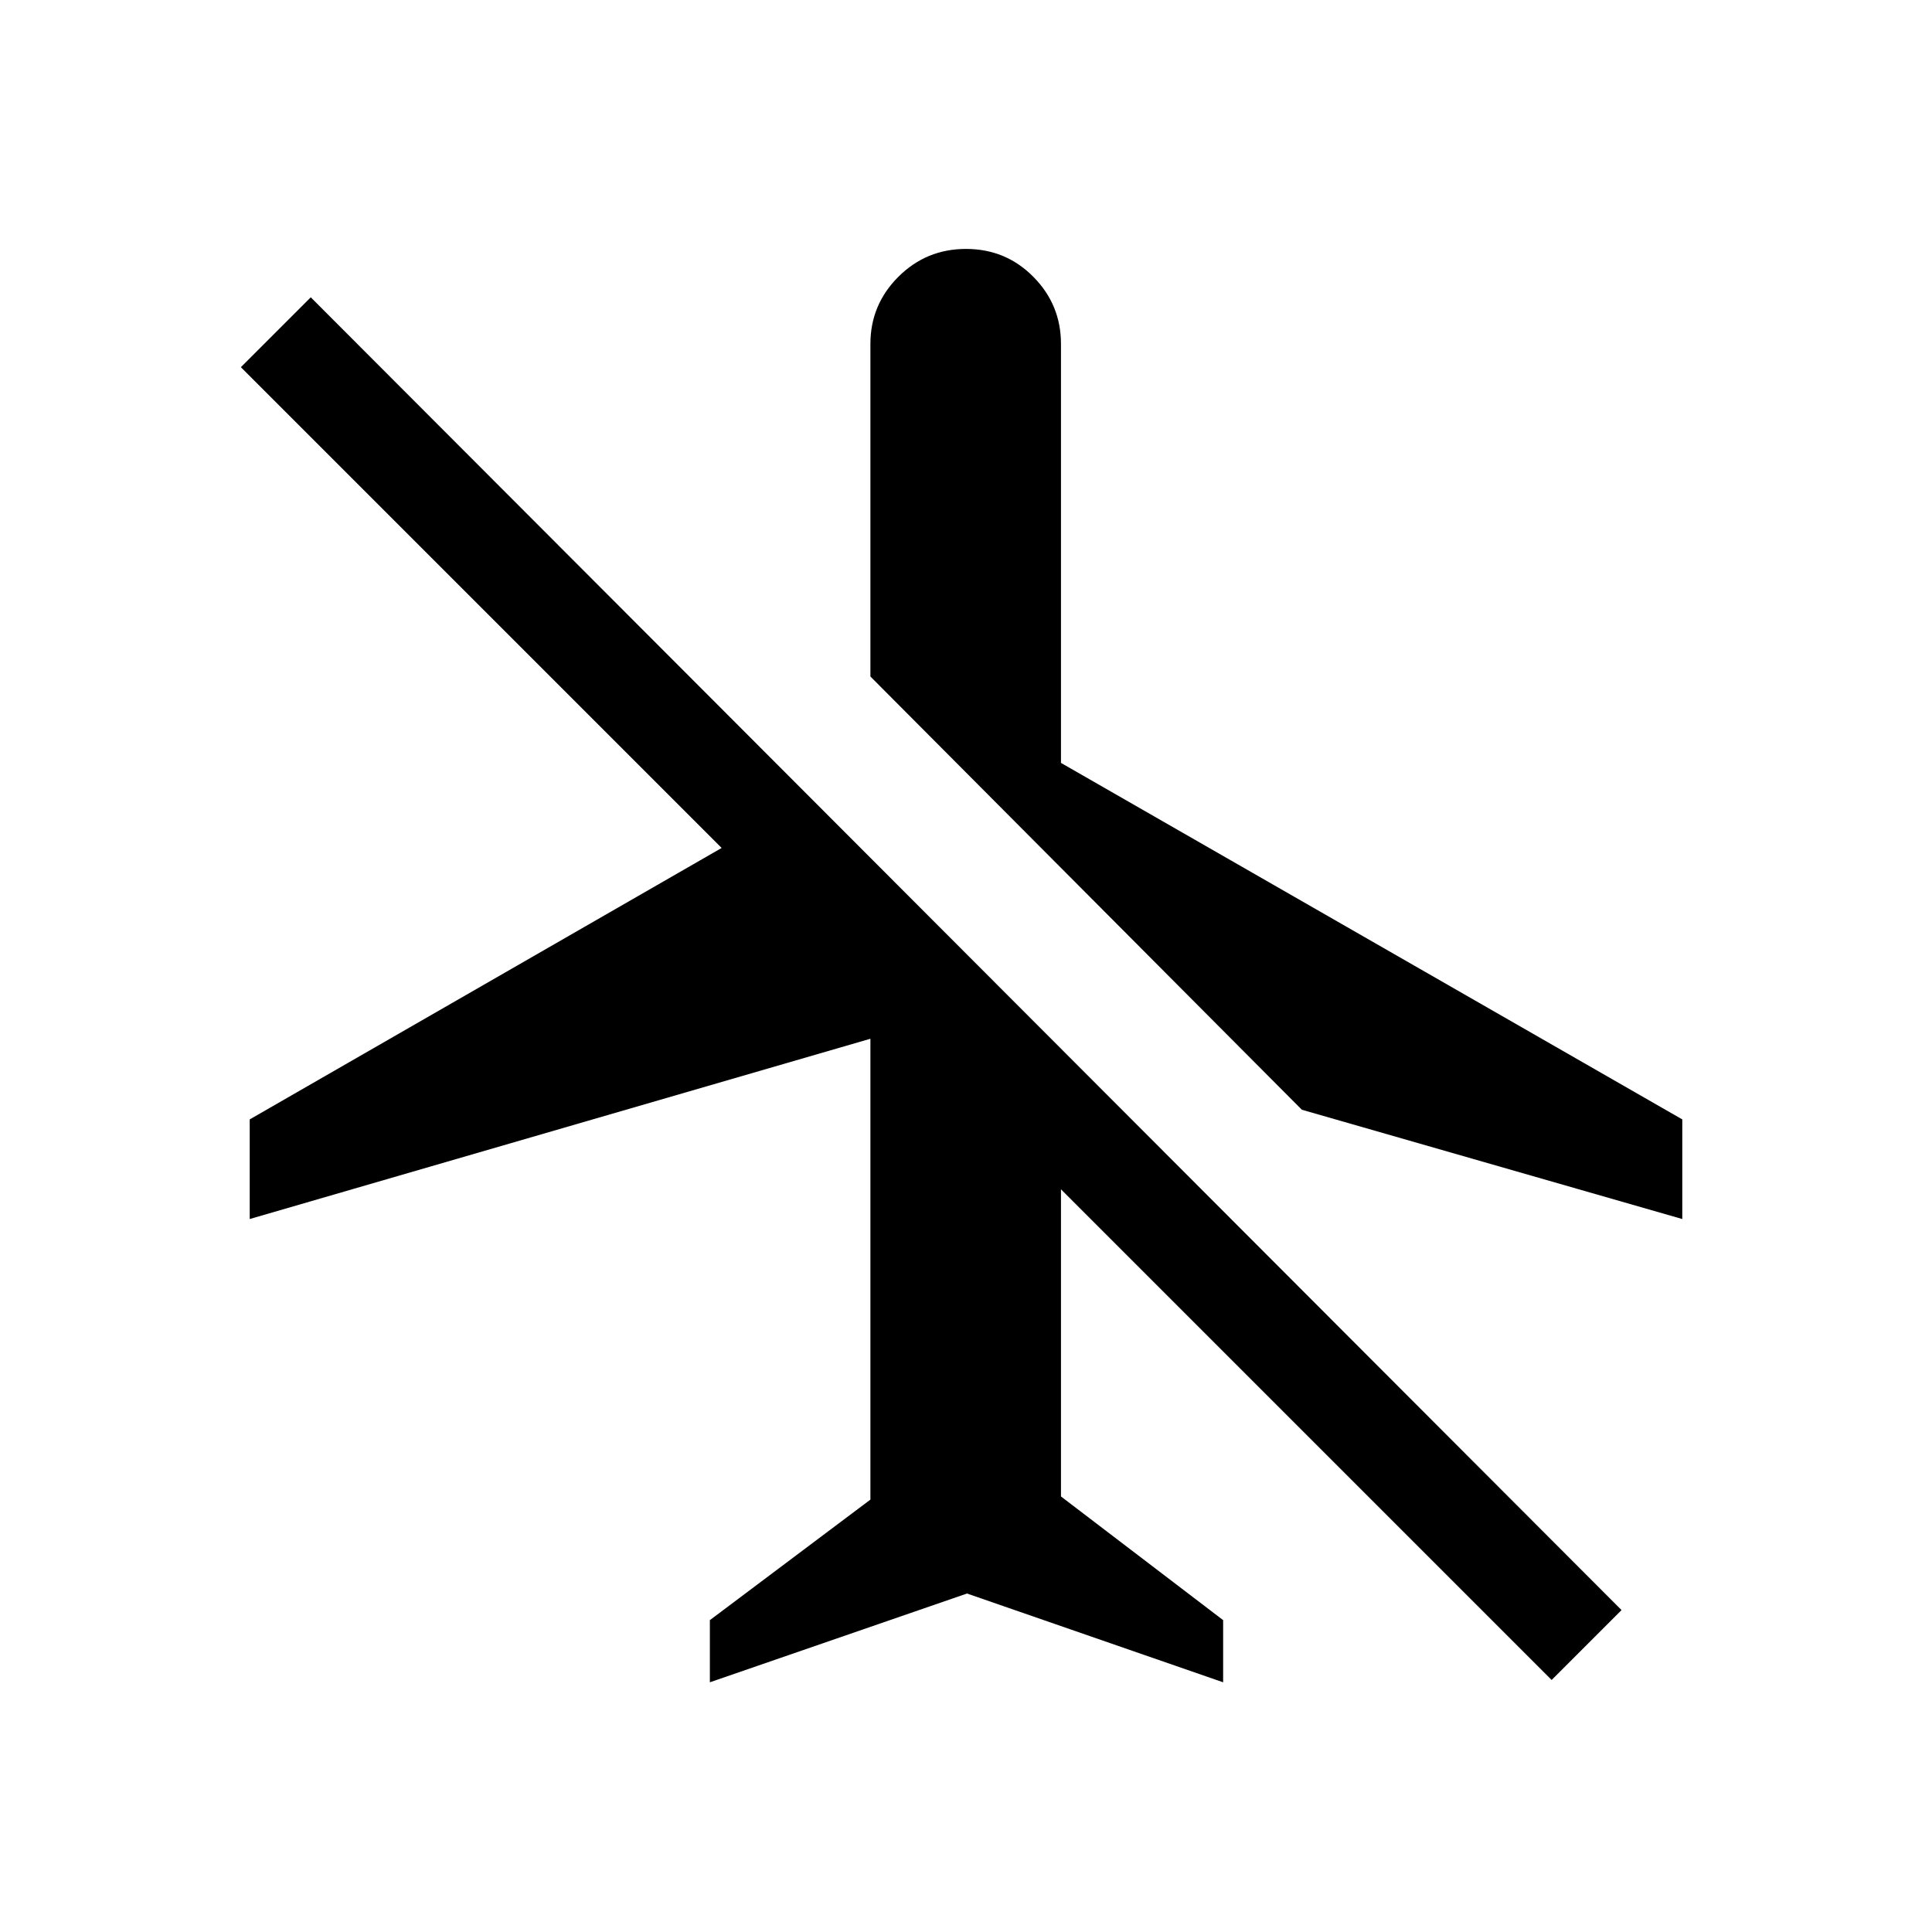 <svg xmlns="http://www.w3.org/2000/svg" height="20" viewBox="0 -960 960 960" width="20"><path d="m480.5-168.19-127.77 44.11v-30.88l79.77-59.89v-229l-308.42 89.58v-49.5l234.5-134.88-238.89-238.89 34.73-34.73 651.31 652.31L771-125.23 527.19-369.04v152.62l80.58 61.46v30.88L480.5-168.19Zm-.5-668.12q19.77 0 33.48 13.87 13.71 13.86 13.71 33.33v208.19l308.73 177.15v49.5l-189.04-54.31L432.5-623.85v-165.26q0-19.47 13.87-33.33 13.86-13.87 33.63-13.87Z"/></svg>